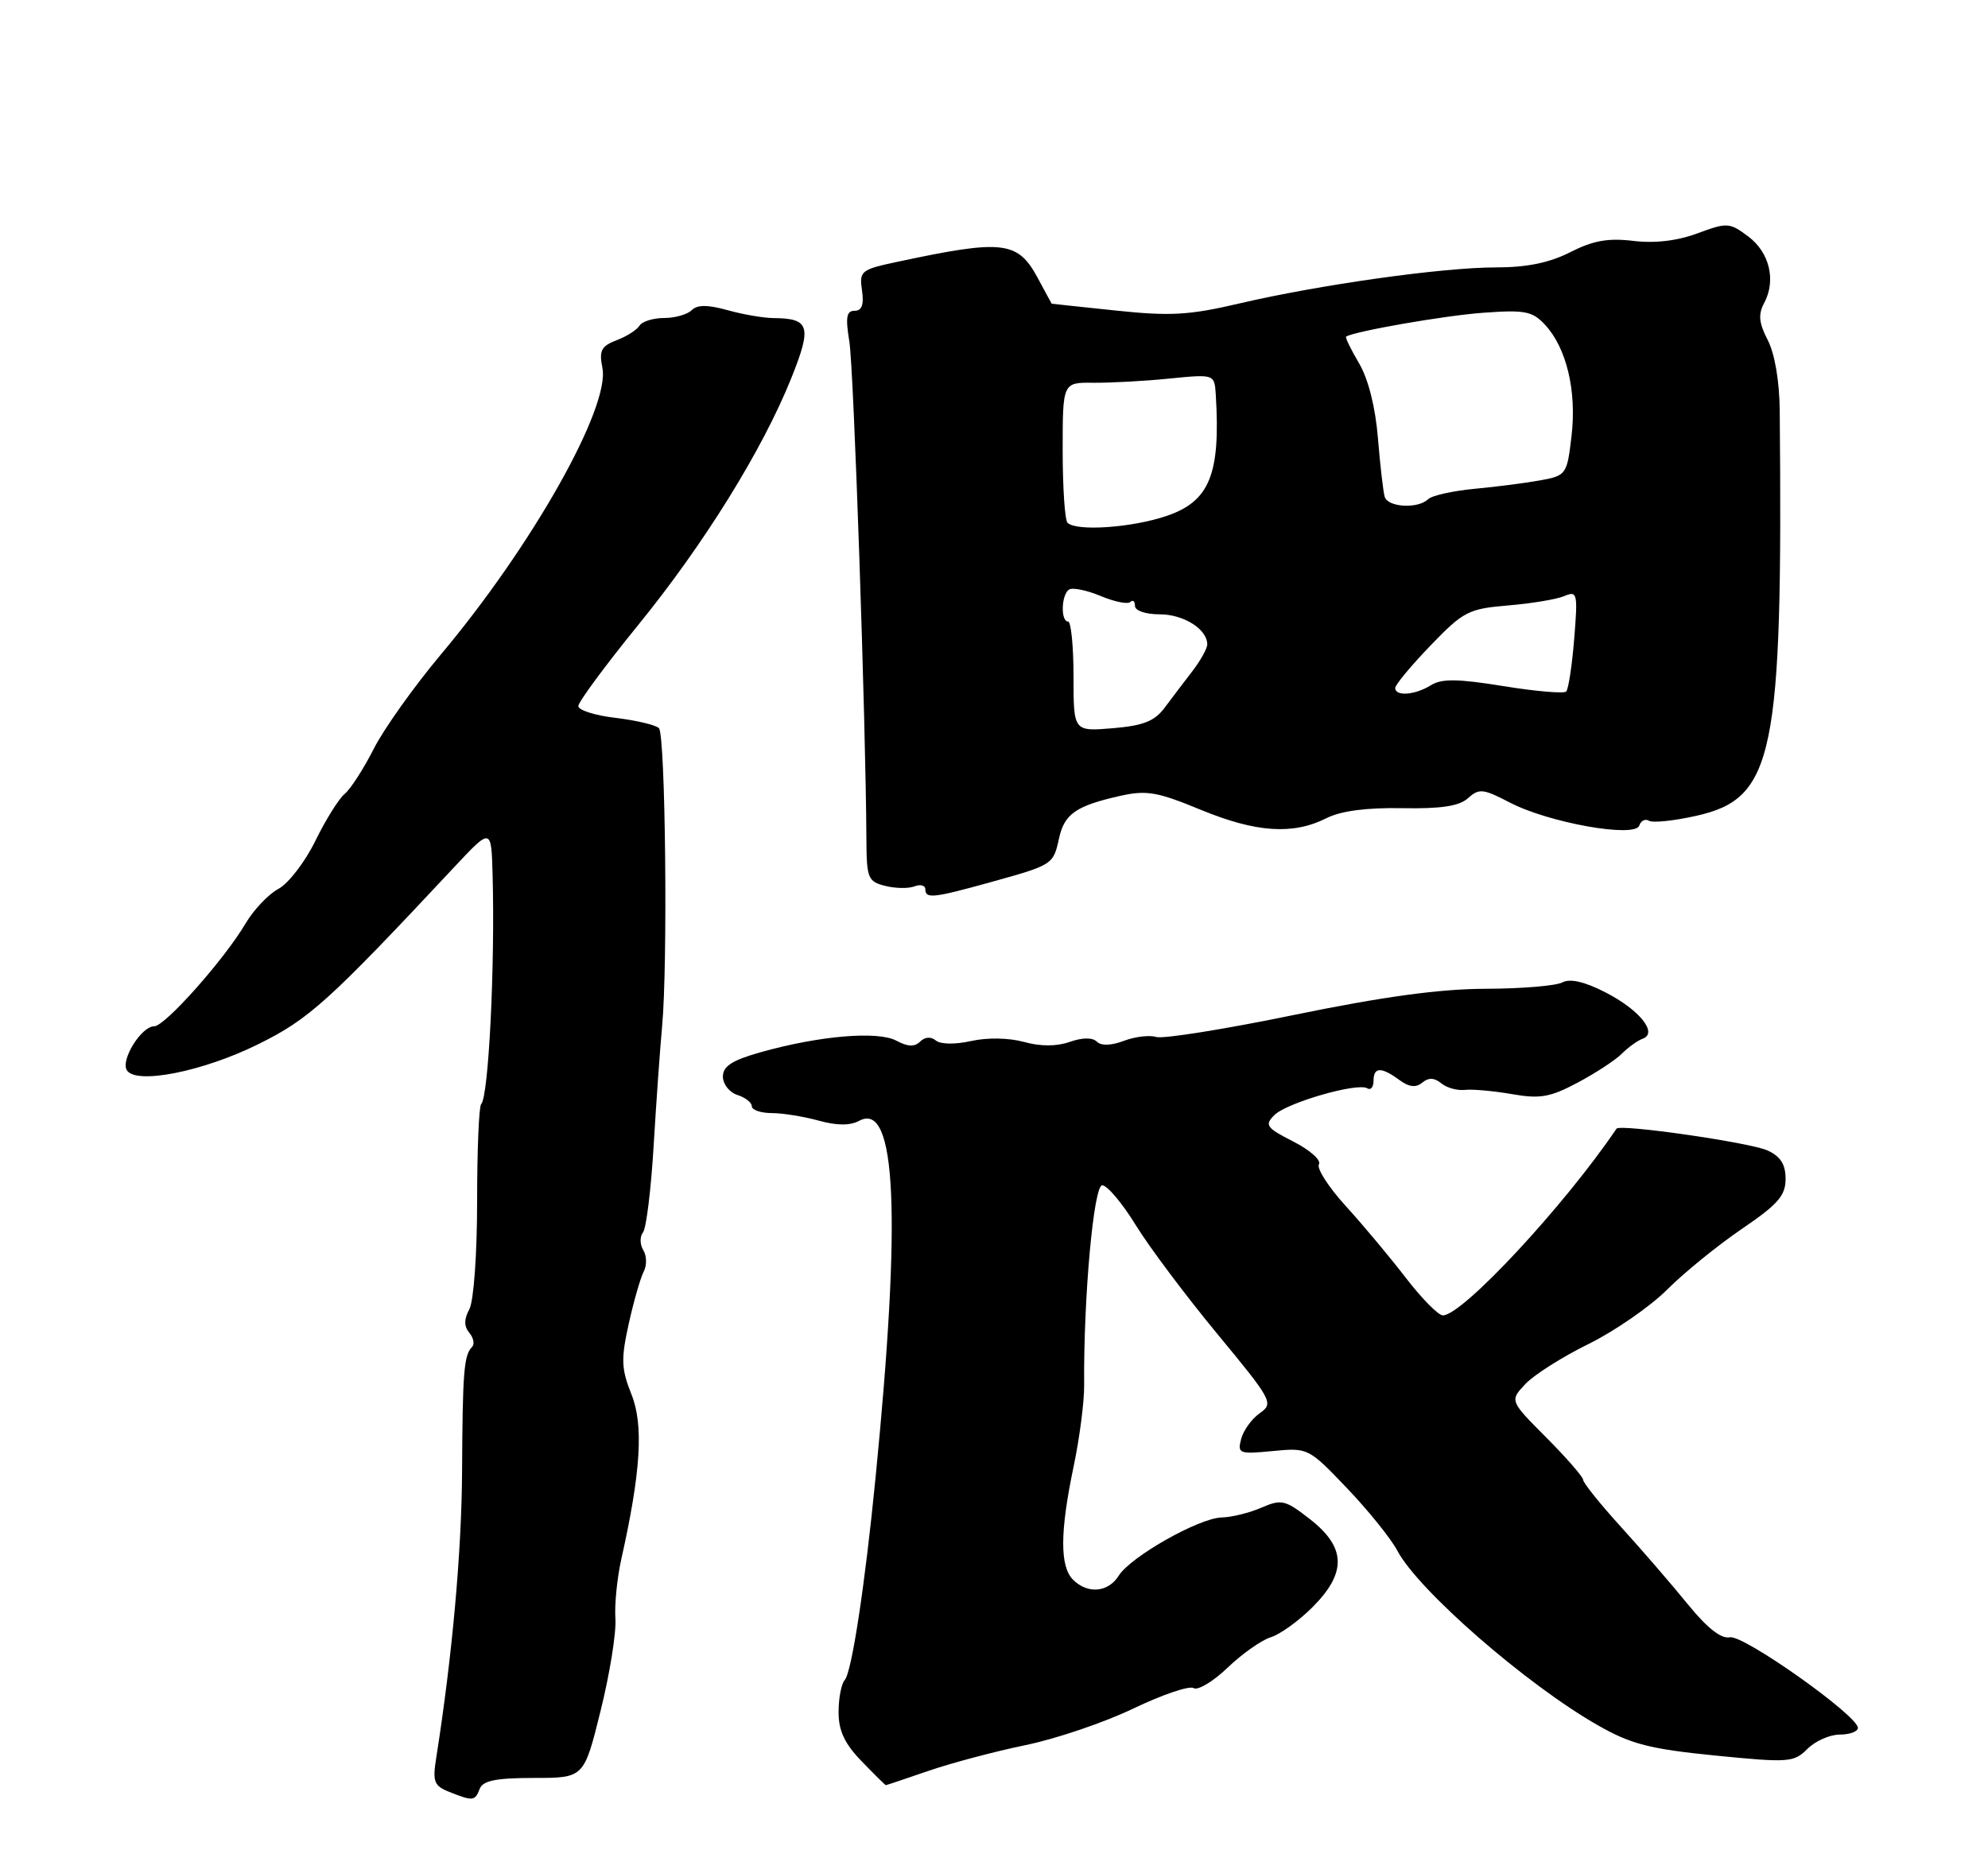 <?xml version="1.0" encoding="UTF-8" standalone="no"?>
<!DOCTYPE svg PUBLIC "-//W3C//DTD SVG 1.1//EN" "http://www.w3.org/Graphics/SVG/1.1/DTD/svg11.dtd" >
<svg xmlns="http://www.w3.org/2000/svg" xmlns:xlink="http://www.w3.org/1999/xlink" version="1.1" viewBox="0 0 275 256">
 <g >
 <path fill="currentColor"
d=" M 66.36 247.50 C 66.80 246.37 68.63 246.00 73.86 246.00 C 80.78 246.00 80.78 246.00 83.07 236.75 C 84.34 231.66 85.26 225.92 85.13 223.99 C 84.99 222.07 85.36 218.36 85.94 215.75 C 88.65 203.66 89.05 197.17 87.35 192.93 C 85.94 189.39 85.89 188.07 86.97 183.17 C 87.66 180.05 88.60 176.80 89.04 175.95 C 89.49 175.09 89.47 173.76 88.99 172.98 C 88.51 172.20 88.49 171.10 88.94 170.53 C 89.40 169.97 90.06 164.55 90.42 158.50 C 90.78 152.45 91.31 145.03 91.59 142.00 C 92.39 133.43 92.05 101.65 91.15 100.75 C 90.71 100.31 88.02 99.67 85.17 99.33 C 82.33 99.00 80.00 98.26 80.00 97.70 C 80.00 97.13 83.69 92.13 88.20 86.58 C 97.38 75.31 105.51 62.19 109.47 52.29 C 112.33 45.15 112.01 44.05 107.00 44.01 C 105.62 44.00 102.76 43.51 100.63 42.91 C 97.86 42.15 96.45 42.15 95.68 42.92 C 95.09 43.51 93.37 44.00 91.86 44.00 C 90.35 44.00 88.82 44.48 88.46 45.06 C 88.10 45.65 86.67 46.56 85.28 47.08 C 83.17 47.89 82.85 48.51 83.33 50.90 C 84.42 56.35 73.63 75.50 60.99 90.55 C 57.28 94.98 53.09 100.86 51.70 103.61 C 50.30 106.37 48.49 109.18 47.67 109.85 C 46.86 110.53 45.03 113.46 43.61 116.37 C 42.19 119.27 39.89 122.25 38.51 122.99 C 37.13 123.73 35.09 125.88 33.98 127.76 C 31.03 132.76 22.82 142.00 21.33 142.00 C 19.56 142.00 16.66 146.65 17.55 148.08 C 18.80 150.10 28.02 148.28 35.66 144.51 C 42.74 141.02 45.37 138.65 62.81 120.00 C 67.96 114.50 67.96 114.50 68.14 121.00 C 68.49 133.63 67.59 151.75 66.56 152.77 C 66.25 153.08 66.00 159.14 66.00 166.23 C 66.00 173.48 65.53 180.01 64.93 181.13 C 64.18 182.54 64.17 183.50 64.92 184.41 C 65.51 185.11 65.67 185.99 65.30 186.37 C 64.17 187.49 63.99 189.84 63.92 203.50 C 63.86 214.67 62.57 229.08 60.34 243.24 C 59.82 246.51 60.04 247.09 62.12 247.92 C 65.41 249.24 65.71 249.21 66.36 247.50 Z  M 128.44 245.02 C 131.61 243.93 137.64 242.33 141.85 241.46 C 146.06 240.60 152.77 238.32 156.77 236.40 C 160.77 234.48 164.52 233.20 165.11 233.57 C 165.70 233.93 167.83 232.65 169.84 230.72 C 171.85 228.80 174.53 226.91 175.80 226.53 C 177.06 226.14 179.65 224.28 181.55 222.38 C 186.30 217.63 186.22 214.12 181.25 210.23 C 177.78 207.52 177.28 207.40 174.50 208.60 C 172.85 209.32 170.38 209.93 169.00 209.96 C 165.86 210.03 156.40 215.39 154.75 218.02 C 153.30 220.34 150.45 220.59 148.43 218.57 C 146.60 216.74 146.62 211.94 148.50 202.98 C 149.33 199.05 149.99 193.96 149.97 191.67 C 149.87 179.65 151.28 164.00 152.47 164.00 C 153.16 164.00 155.25 166.48 157.11 169.51 C 158.97 172.54 164.05 179.31 168.39 184.56 C 176.00 193.77 176.21 194.16 174.27 195.53 C 173.16 196.30 172.00 197.91 171.69 199.09 C 171.16 201.12 171.40 201.22 176.05 200.77 C 180.94 200.30 181.01 200.33 186.35 205.93 C 189.30 209.02 192.42 212.90 193.28 214.53 C 196.17 220.03 211.21 233.13 221.08 238.74 C 225.62 241.33 228.24 242.00 237.27 242.90 C 247.44 243.91 248.14 243.86 250.02 241.98 C 251.11 240.89 253.12 240.00 254.50 240.00 C 255.88 240.00 257.00 239.58 257.00 239.07 C 257.00 237.37 241.15 226.15 239.30 226.54 C 238.10 226.79 236.17 225.28 233.50 222.00 C 231.30 219.29 227.14 214.47 224.25 211.29 C 221.36 208.11 219.00 205.17 219.00 204.76 C 219.00 204.36 216.71 201.73 213.92 198.92 C 208.83 193.81 208.83 193.81 211.00 191.50 C 212.19 190.23 216.13 187.73 219.76 185.95 C 223.38 184.16 228.28 180.77 230.64 178.41 C 233.00 176.05 237.65 172.28 240.97 170.02 C 245.93 166.65 247.00 165.43 247.00 163.12 C 247.00 161.10 246.30 160.00 244.50 159.18 C 242.09 158.08 224.07 155.48 223.61 156.17 C 216.38 166.86 202.30 182.00 199.59 182.00 C 198.97 182.00 196.67 179.67 194.48 176.82 C 192.29 173.97 188.55 169.49 186.16 166.87 C 183.77 164.25 182.10 161.64 182.45 161.09 C 182.79 160.53 181.20 159.12 178.91 157.95 C 175.16 156.04 174.90 155.67 176.28 154.29 C 178.00 152.57 187.78 149.75 189.13 150.58 C 189.61 150.88 190.00 150.42 190.00 149.56 C 190.00 147.62 191.05 147.58 193.56 149.42 C 194.92 150.42 195.86 150.53 196.75 149.79 C 197.62 149.07 198.41 149.10 199.37 149.89 C 200.12 150.51 201.58 150.92 202.62 150.80 C 203.65 150.68 206.58 150.94 209.12 151.38 C 213.03 152.07 214.43 151.82 218.25 149.79 C 220.73 148.47 223.48 146.67 224.36 145.78 C 225.24 144.90 226.53 143.97 227.23 143.72 C 229.39 142.94 226.79 139.71 222.05 137.29 C 219.18 135.82 217.19 135.36 216.11 135.93 C 215.23 136.40 210.45 136.80 205.50 136.81 C 199.15 136.83 191.36 137.89 179.05 140.42 C 169.46 142.40 160.86 143.77 159.94 143.48 C 159.02 143.19 157.01 143.43 155.47 144.01 C 153.71 144.68 152.32 144.72 151.73 144.13 C 151.13 143.53 149.74 143.54 147.97 144.16 C 146.14 144.80 143.93 144.80 141.63 144.16 C 139.54 143.59 136.56 143.54 134.33 144.04 C 132.13 144.53 130.11 144.50 129.46 143.97 C 128.78 143.40 127.94 143.46 127.28 144.12 C 126.53 144.87 125.57 144.84 123.99 143.99 C 121.42 142.62 113.37 143.30 105.25 145.58 C 101.27 146.70 100.00 147.52 100.00 148.96 C 100.00 150.01 100.90 151.15 102.00 151.50 C 103.10 151.85 104.00 152.55 104.00 153.07 C 104.00 153.58 105.24 154.00 106.75 154.01 C 108.26 154.01 111.18 154.48 113.24 155.05 C 115.78 155.75 117.58 155.76 118.87 155.07 C 123.99 152.33 124.71 168.07 121.11 204.50 C 119.65 219.35 117.82 231.38 116.85 232.45 C 116.38 232.97 116.00 234.98 116.00 236.90 C 116.00 239.49 116.84 241.27 119.20 243.70 C 120.95 245.52 122.46 247.00 122.54 247.00 C 122.62 247.00 125.28 246.11 128.44 245.02 Z  M 137.00 122.07 C 145.65 119.67 145.70 119.64 146.50 115.98 C 147.24 112.61 148.86 111.49 154.95 110.12 C 158.59 109.30 160.09 109.56 166.14 112.06 C 173.77 115.20 178.87 115.54 183.50 113.20 C 185.48 112.20 189.04 111.73 193.95 111.82 C 199.36 111.92 201.85 111.54 203.08 110.43 C 204.59 109.06 205.17 109.12 208.85 111.04 C 214.24 113.85 226.18 115.97 226.76 114.23 C 226.98 113.55 227.59 113.25 228.10 113.56 C 228.61 113.88 231.56 113.57 234.64 112.88 C 245.41 110.47 246.62 104.61 246.19 56.83 C 246.16 52.78 245.50 48.94 244.54 47.07 C 243.31 44.70 243.19 43.51 244.03 41.94 C 245.72 38.79 244.78 34.90 241.80 32.69 C 239.24 30.78 238.90 30.77 234.80 32.29 C 232.00 33.33 228.91 33.69 225.93 33.33 C 222.45 32.91 220.36 33.29 217.22 34.89 C 214.33 36.36 211.21 37.00 206.92 37.00 C 199.51 37.00 182.55 39.39 171.38 42.00 C 164.52 43.61 161.86 43.76 154.38 42.97 C 149.49 42.46 145.49 42.03 145.48 42.02 C 145.46 42.01 144.60 40.41 143.56 38.48 C 140.79 33.33 138.77 33.10 124.16 36.22 C 119.08 37.30 118.85 37.49 119.24 40.18 C 119.53 42.15 119.22 43.00 118.22 43.00 C 117.09 43.00 116.94 43.90 117.49 47.25 C 118.10 50.94 119.77 99.90 119.85 116.22 C 119.88 121.50 120.07 121.98 122.44 122.57 C 123.84 122.93 125.67 122.96 126.50 122.64 C 127.32 122.32 128.00 122.50 128.00 123.03 C 128.00 124.38 129.06 124.27 137.00 122.07 Z  M 148.50 93.61 C 148.50 89.43 148.16 86.00 147.75 86.00 C 146.69 86.00 146.81 82.23 147.89 81.57 C 148.39 81.26 150.35 81.67 152.27 82.47 C 154.18 83.27 156.03 83.64 156.37 83.29 C 156.72 82.95 157.00 83.19 157.00 83.83 C 157.00 84.50 158.48 85.00 160.43 85.00 C 163.74 85.00 167.00 87.06 167.00 89.16 C 167.00 89.72 166.08 91.38 164.96 92.84 C 163.83 94.30 162.11 96.58 161.12 97.90 C 159.72 99.79 158.16 100.40 153.92 100.76 C 148.50 101.21 148.50 101.21 148.50 93.61 Z  M 193.00 95.19 C 193.00 94.75 195.20 92.10 197.88 89.32 C 202.44 84.58 203.14 84.23 208.63 83.77 C 211.86 83.50 215.36 82.92 216.40 82.47 C 218.19 81.72 218.27 82.07 217.76 88.39 C 217.46 92.09 216.96 95.37 216.65 95.68 C 216.34 95.99 212.43 95.66 207.96 94.93 C 201.64 93.91 199.42 93.88 197.94 94.81 C 195.75 96.17 193.00 96.39 193.00 95.19 Z  M 147.67 72.33 C 147.30 71.97 147.00 67.45 147.00 62.29 C 147.00 52.91 147.00 52.91 151.25 52.96 C 153.59 52.98 158.31 52.73 161.75 52.38 C 168.00 51.76 168.00 51.76 168.18 54.63 C 168.85 65.62 167.33 69.36 161.39 71.38 C 156.58 73.02 148.89 73.55 147.67 72.33 Z  M 191.55 68.75 C 191.34 68.06 190.92 64.41 190.61 60.63 C 190.26 56.33 189.28 52.44 187.99 50.25 C 186.85 48.32 186.05 46.67 186.21 46.57 C 187.46 45.82 199.77 43.67 205.11 43.28 C 210.93 42.85 211.96 43.05 213.71 44.92 C 216.70 48.13 218.12 54.09 217.39 60.31 C 216.77 65.64 216.66 65.80 213.13 66.45 C 211.13 66.82 207.03 67.35 204.00 67.63 C 200.97 67.92 198.07 68.56 197.55 69.07 C 196.16 70.43 192.00 70.20 191.55 68.75 Z "/>
</g>
</svg>